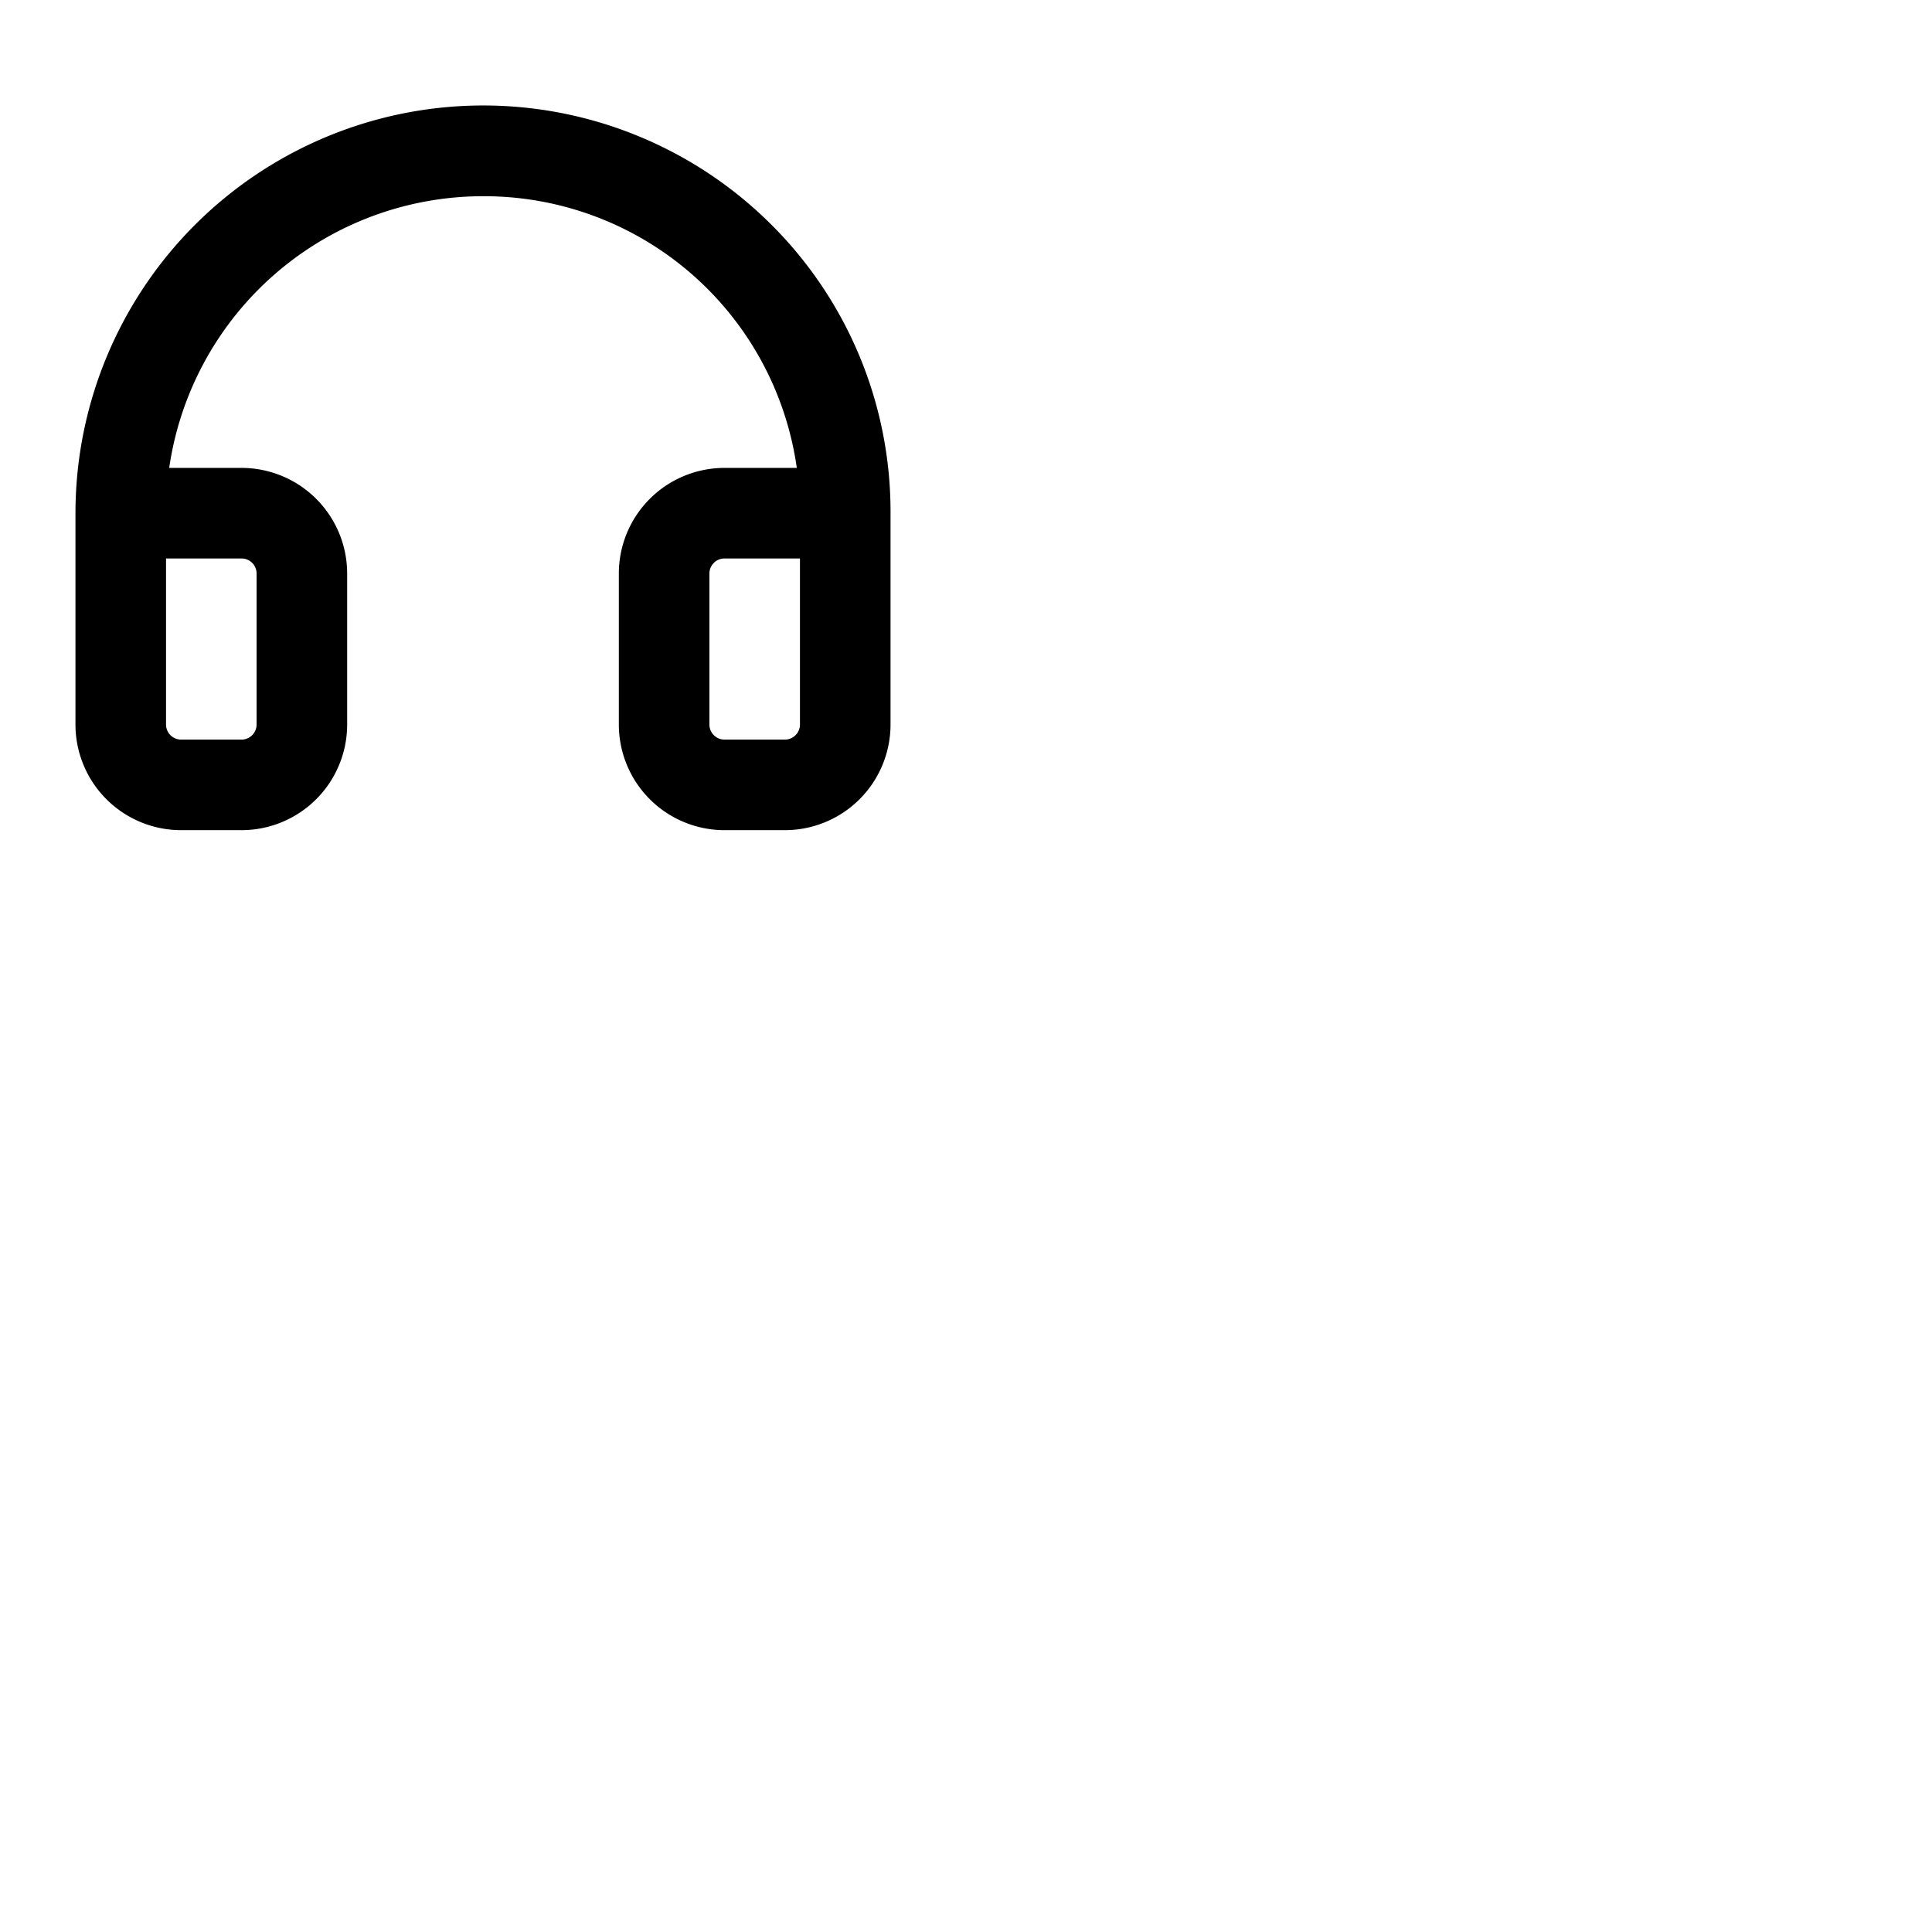 <svg xmlns="http://www.w3.org/2000/svg" version="1.1" viewBox="0 0 512 512" fill="currentColor"><path fill="currentColor" d="M204.73 59.85A108.07 108.07 0 0 0 20 136v56a28 28 0 0 0 28 28h16a28 28 0 0 0 28-28v-40a28 28 0 0 0-28-28H44.84A84.05 84.05 0 0 1 128 52h.64a83.7 83.7 0 0 1 82.52 72H192a28 28 0 0 0-28 28v40a28 28 0 0 0 28 28h16a28 28 0 0 0 28-28v-56a107.34 107.34 0 0 0-31.27-76.15M64 148a4 4 0 0 1 4 4v40a4 4 0 0 1-4 4H48a4 4 0 0 1-4-4v-44Zm148 44a4 4 0 0 1-4 4h-16a4 4 0 0 1-4-4v-40a4 4 0 0 1 4-4h20Z"/></svg>